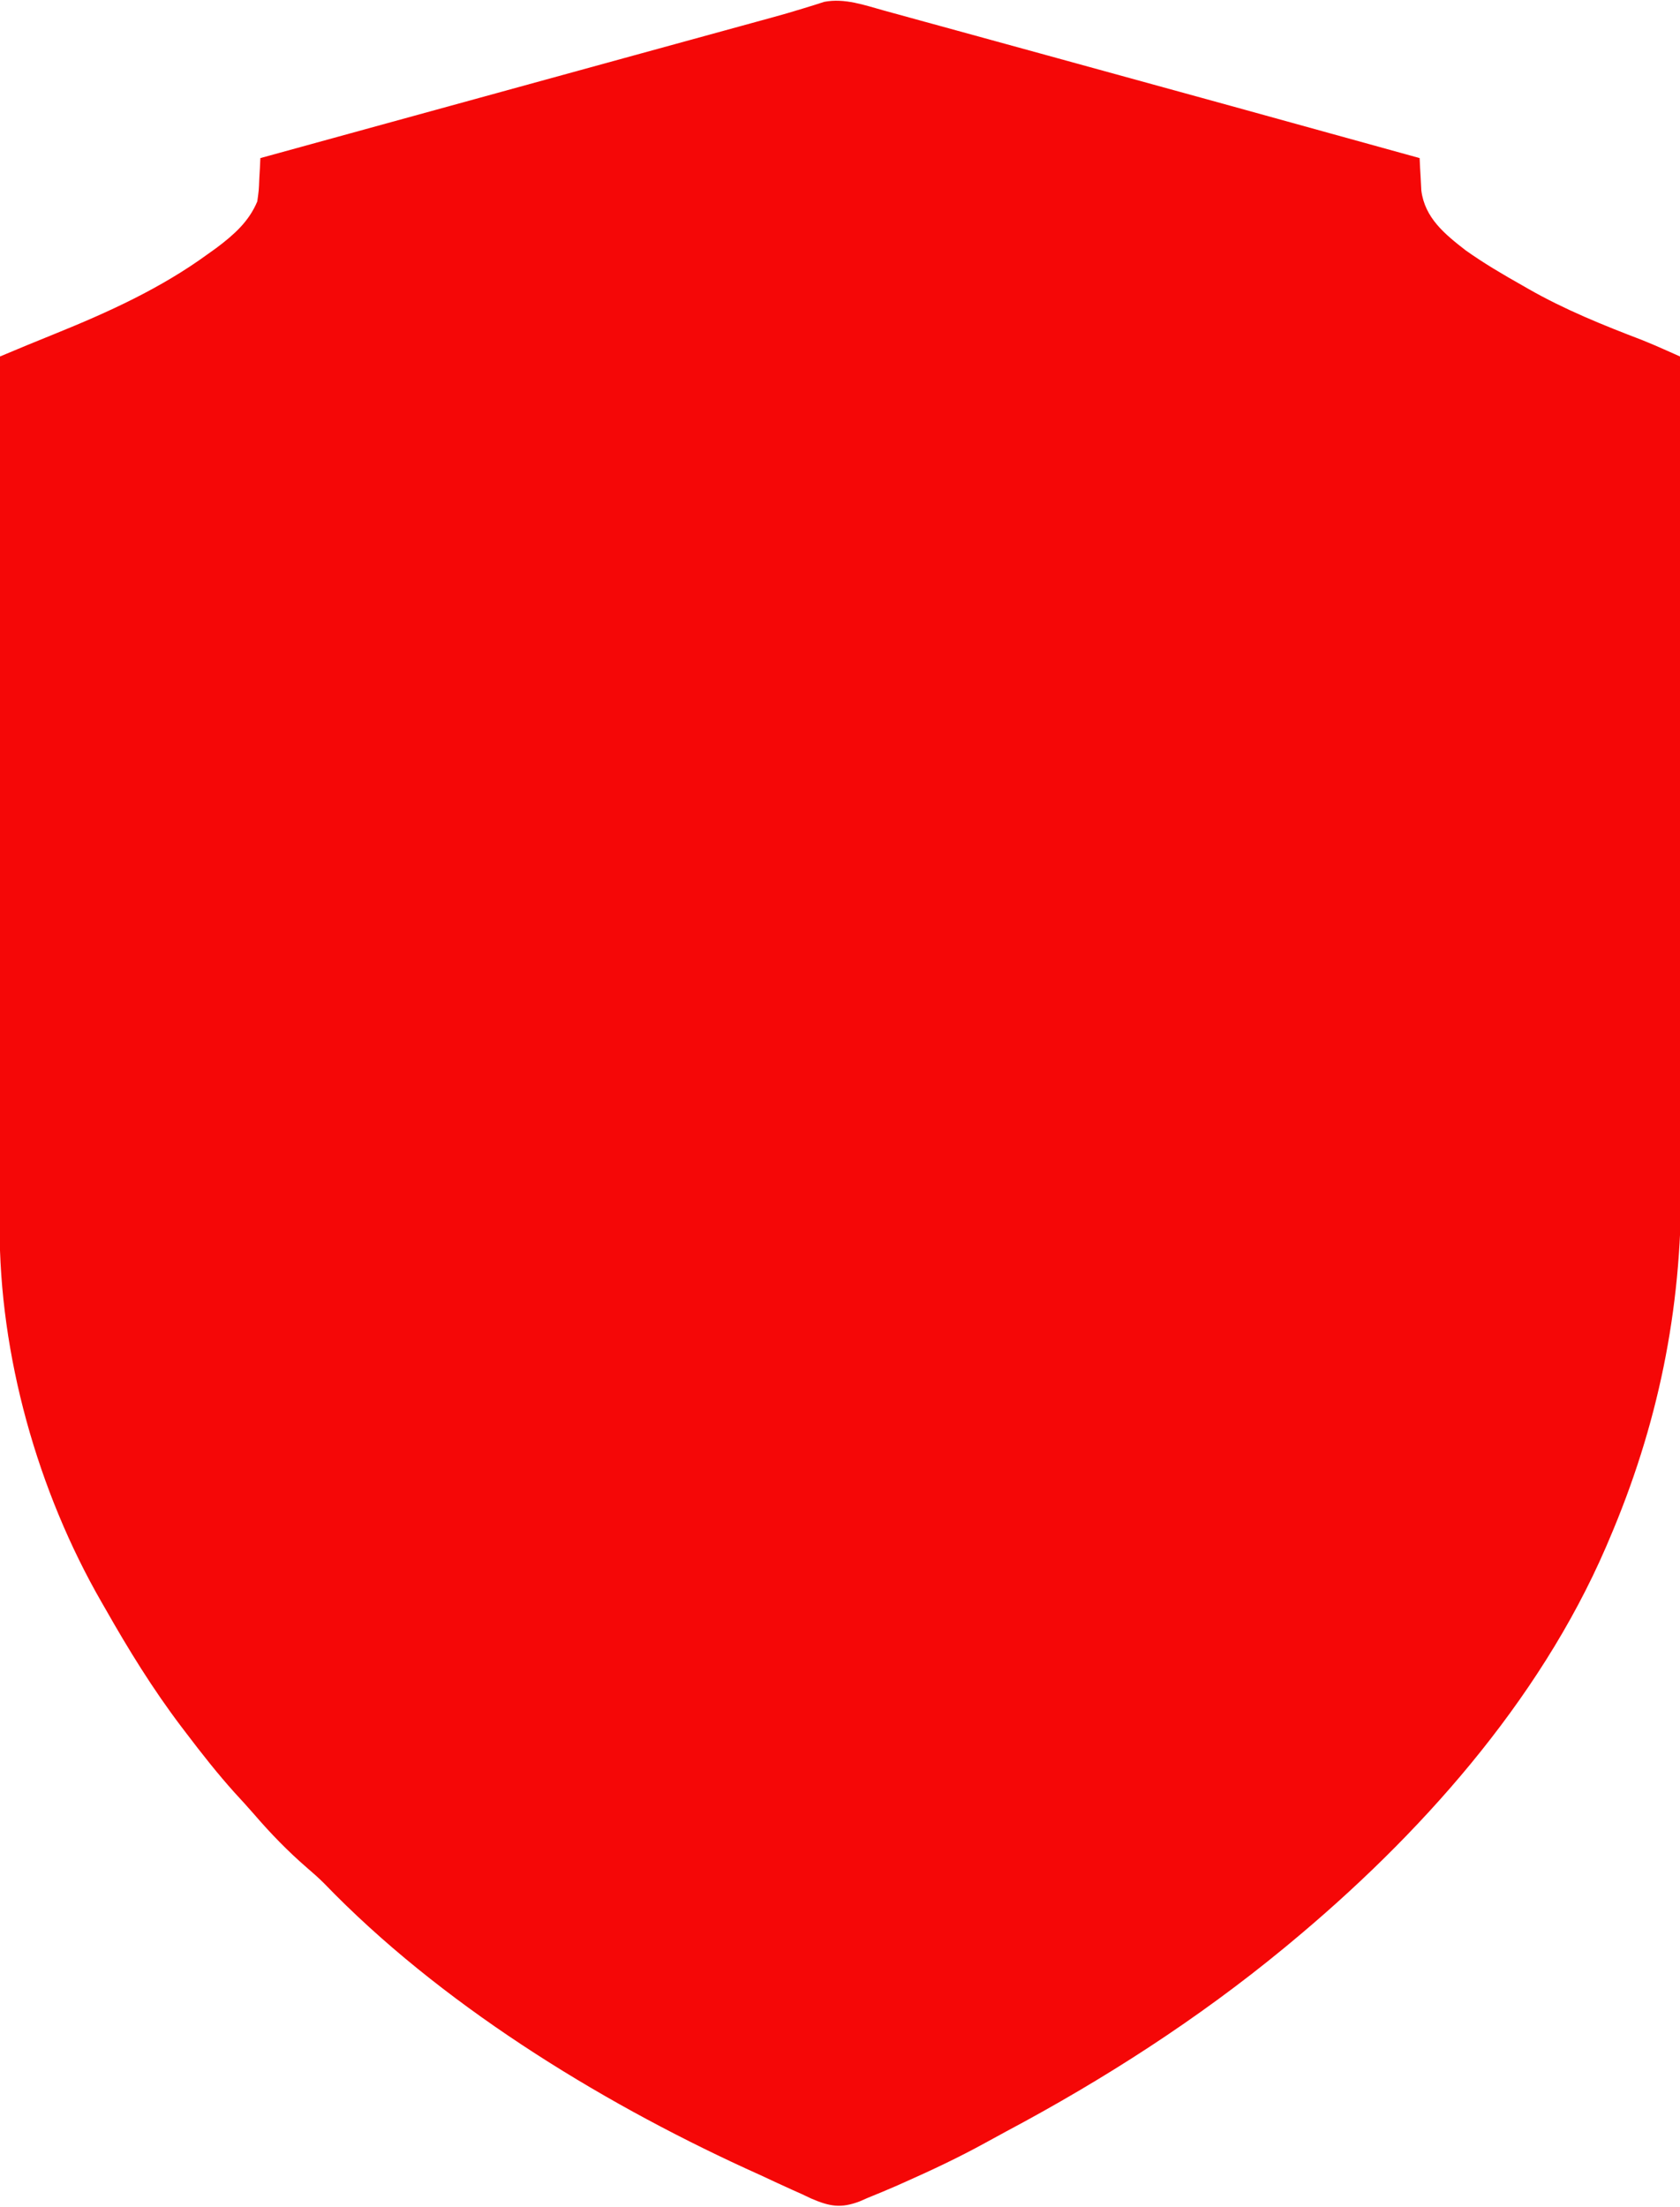 <?xml version="1.0" encoding="UTF-8"?>
<svg version="1.1" xmlns="http://www.w3.org/2000/svg" width="542" height="712">
<path d="M0 0 C0.914 0.25 1.828 0.499 2.77 0.757 C5.808 1.587 8.844 2.424 11.88 3.261 C14.042 3.853 16.203 4.445 18.365 5.037 C24.167 6.627 29.967 8.221 35.768 9.817 C40.562 11.136 45.358 12.451 50.154 13.767 C91.012 24.973 131.853 36.24 172.681 47.558 C172.726 48.512 172.77 49.467 172.816 50.451 C172.888 51.707 172.959 52.963 173.032 54.257 C173.098 55.5 173.163 56.744 173.23 58.025 C174.358 66.864 180.792 72.084 187.513 77.308 C193.349 81.453 199.447 85.048 205.681 88.558 C206.317 88.924 206.953 89.289 207.609 89.667 C219.457 96.45 231.895 101.463 244.634 106.328 C247.241 107.38 249.804 108.489 252.371 109.634 C253.179 109.995 253.987 110.355 254.819 110.726 C255.434 111 256.048 111.275 256.681 111.558 C256.75 148.476 256.803 185.393 256.834 222.311 C256.838 226.682 256.842 231.052 256.846 235.422 C256.846 236.292 256.847 237.162 256.848 238.059 C256.861 252.097 256.885 266.136 256.912 280.175 C256.941 294.608 256.957 309.04 256.963 323.473 C256.967 332.36 256.98 341.247 257.005 350.135 C257.021 356.25 257.025 362.366 257.021 368.481 C257.02 371.996 257.022 375.511 257.039 379.026 C257.198 419.325 249.572 456.522 233.681 493.558 C233.376 494.272 233.071 494.986 232.757 495.722 C211.071 545.828 172.341 589.056 130.681 623.558 C130.095 624.043 129.509 624.528 128.906 625.028 C101.225 647.834 70.829 667.382 39.197 684.211 C36.919 685.43 34.656 686.67 32.396 687.921 C24.029 692.516 15.468 696.561 6.743 700.433 C5.701 700.897 4.658 701.362 3.584 701.841 C0.634 703.129 -2.334 704.353 -5.319 705.558 C-6.17 705.931 -7.021 706.305 -7.898 706.69 C-14.007 709.04 -17.715 708.357 -23.663 705.775 C-24.643 705.311 -25.622 704.848 -26.632 704.37 C-28.198 703.671 -28.198 703.671 -29.795 702.958 C-32.985 701.522 -36.152 700.043 -39.319 698.558 C-41.137 697.729 -42.956 696.903 -44.776 696.077 C-92.939 673.946 -143.676 642.599 -180.753 604.128 C-182.514 602.362 -184.365 600.745 -186.257 599.12 C-192.479 593.738 -198.131 587.906 -203.487 581.667 C-205.472 579.381 -207.519 577.161 -209.569 574.933 C-215.153 568.726 -220.277 562.206 -225.319 555.558 C-226.085 554.552 -226.085 554.552 -226.867 553.526 C-236.022 541.432 -243.848 528.748 -251.319 515.558 C-251.709 514.882 -252.1 514.206 -252.502 513.509 C-273.199 477.599 -285.548 433.716 -285.439 392.232 C-285.44 391.027 -285.441 389.822 -285.442 388.58 C-285.443 385.262 -285.44 381.944 -285.435 378.626 C-285.431 375.038 -285.432 371.45 -285.433 367.861 C-285.434 361.654 -285.43 355.446 -285.425 349.238 C-285.417 340.263 -285.414 331.287 -285.413 322.312 C-285.411 307.748 -285.404 293.184 -285.395 278.62 C-285.385 264.477 -285.378 250.334 -285.374 236.191 C-285.374 235.319 -285.373 234.446 -285.373 233.547 C-285.372 229.17 -285.371 224.792 -285.369 220.414 C-285.359 184.129 -285.341 147.843 -285.319 111.558 C-283.439 110.772 -281.559 109.987 -279.679 109.203 C-278.632 108.766 -277.585 108.329 -276.506 107.878 C-273.532 106.646 -270.551 105.435 -267.565 104.233 C-250.27 97.228 -233.463 89.585 -218.319 78.558 C-217.415 77.912 -216.512 77.266 -215.581 76.601 C-209.957 72.376 -205.078 68.146 -202.319 61.558 C-201.813 57.99 -201.813 57.99 -201.667 54.253 C-201.561 52.37 -201.561 52.37 -201.452 50.449 C-201.408 49.495 -201.364 48.541 -201.319 47.558 C-191.653 44.899 -181.986 42.24 -172.32 39.581 C-168.779 38.608 -165.238 37.634 -161.697 36.66 C-140.925 30.946 -120.152 25.236 -99.377 19.533 C-96.253 18.675 -93.129 17.818 -90.005 16.96 C-87.947 16.395 -85.889 15.83 -83.83 15.264 C-82.82 14.987 -81.81 14.71 -80.769 14.424 C-74.767 12.776 -68.765 11.129 -62.763 9.482 C-58.991 8.447 -55.219 7.411 -51.446 6.376 C-49.703 5.897 -47.96 5.419 -46.216 4.941 C-44.587 4.494 -42.957 4.046 -41.328 3.599 C-39.794 3.178 -38.26 2.758 -36.726 2.34 C-33.236 1.385 -29.765 0.399 -26.312 -0.681 C-24.476 -1.246 -24.476 -1.246 -22.603 -1.823 C-21.551 -2.16 -20.5 -2.497 -19.416 -2.844 C-12.814 -4.12 -6.348 -1.759 0 0 Z " fill="#F50707" transform="translate(285.319,3.442)"/>
</svg>
